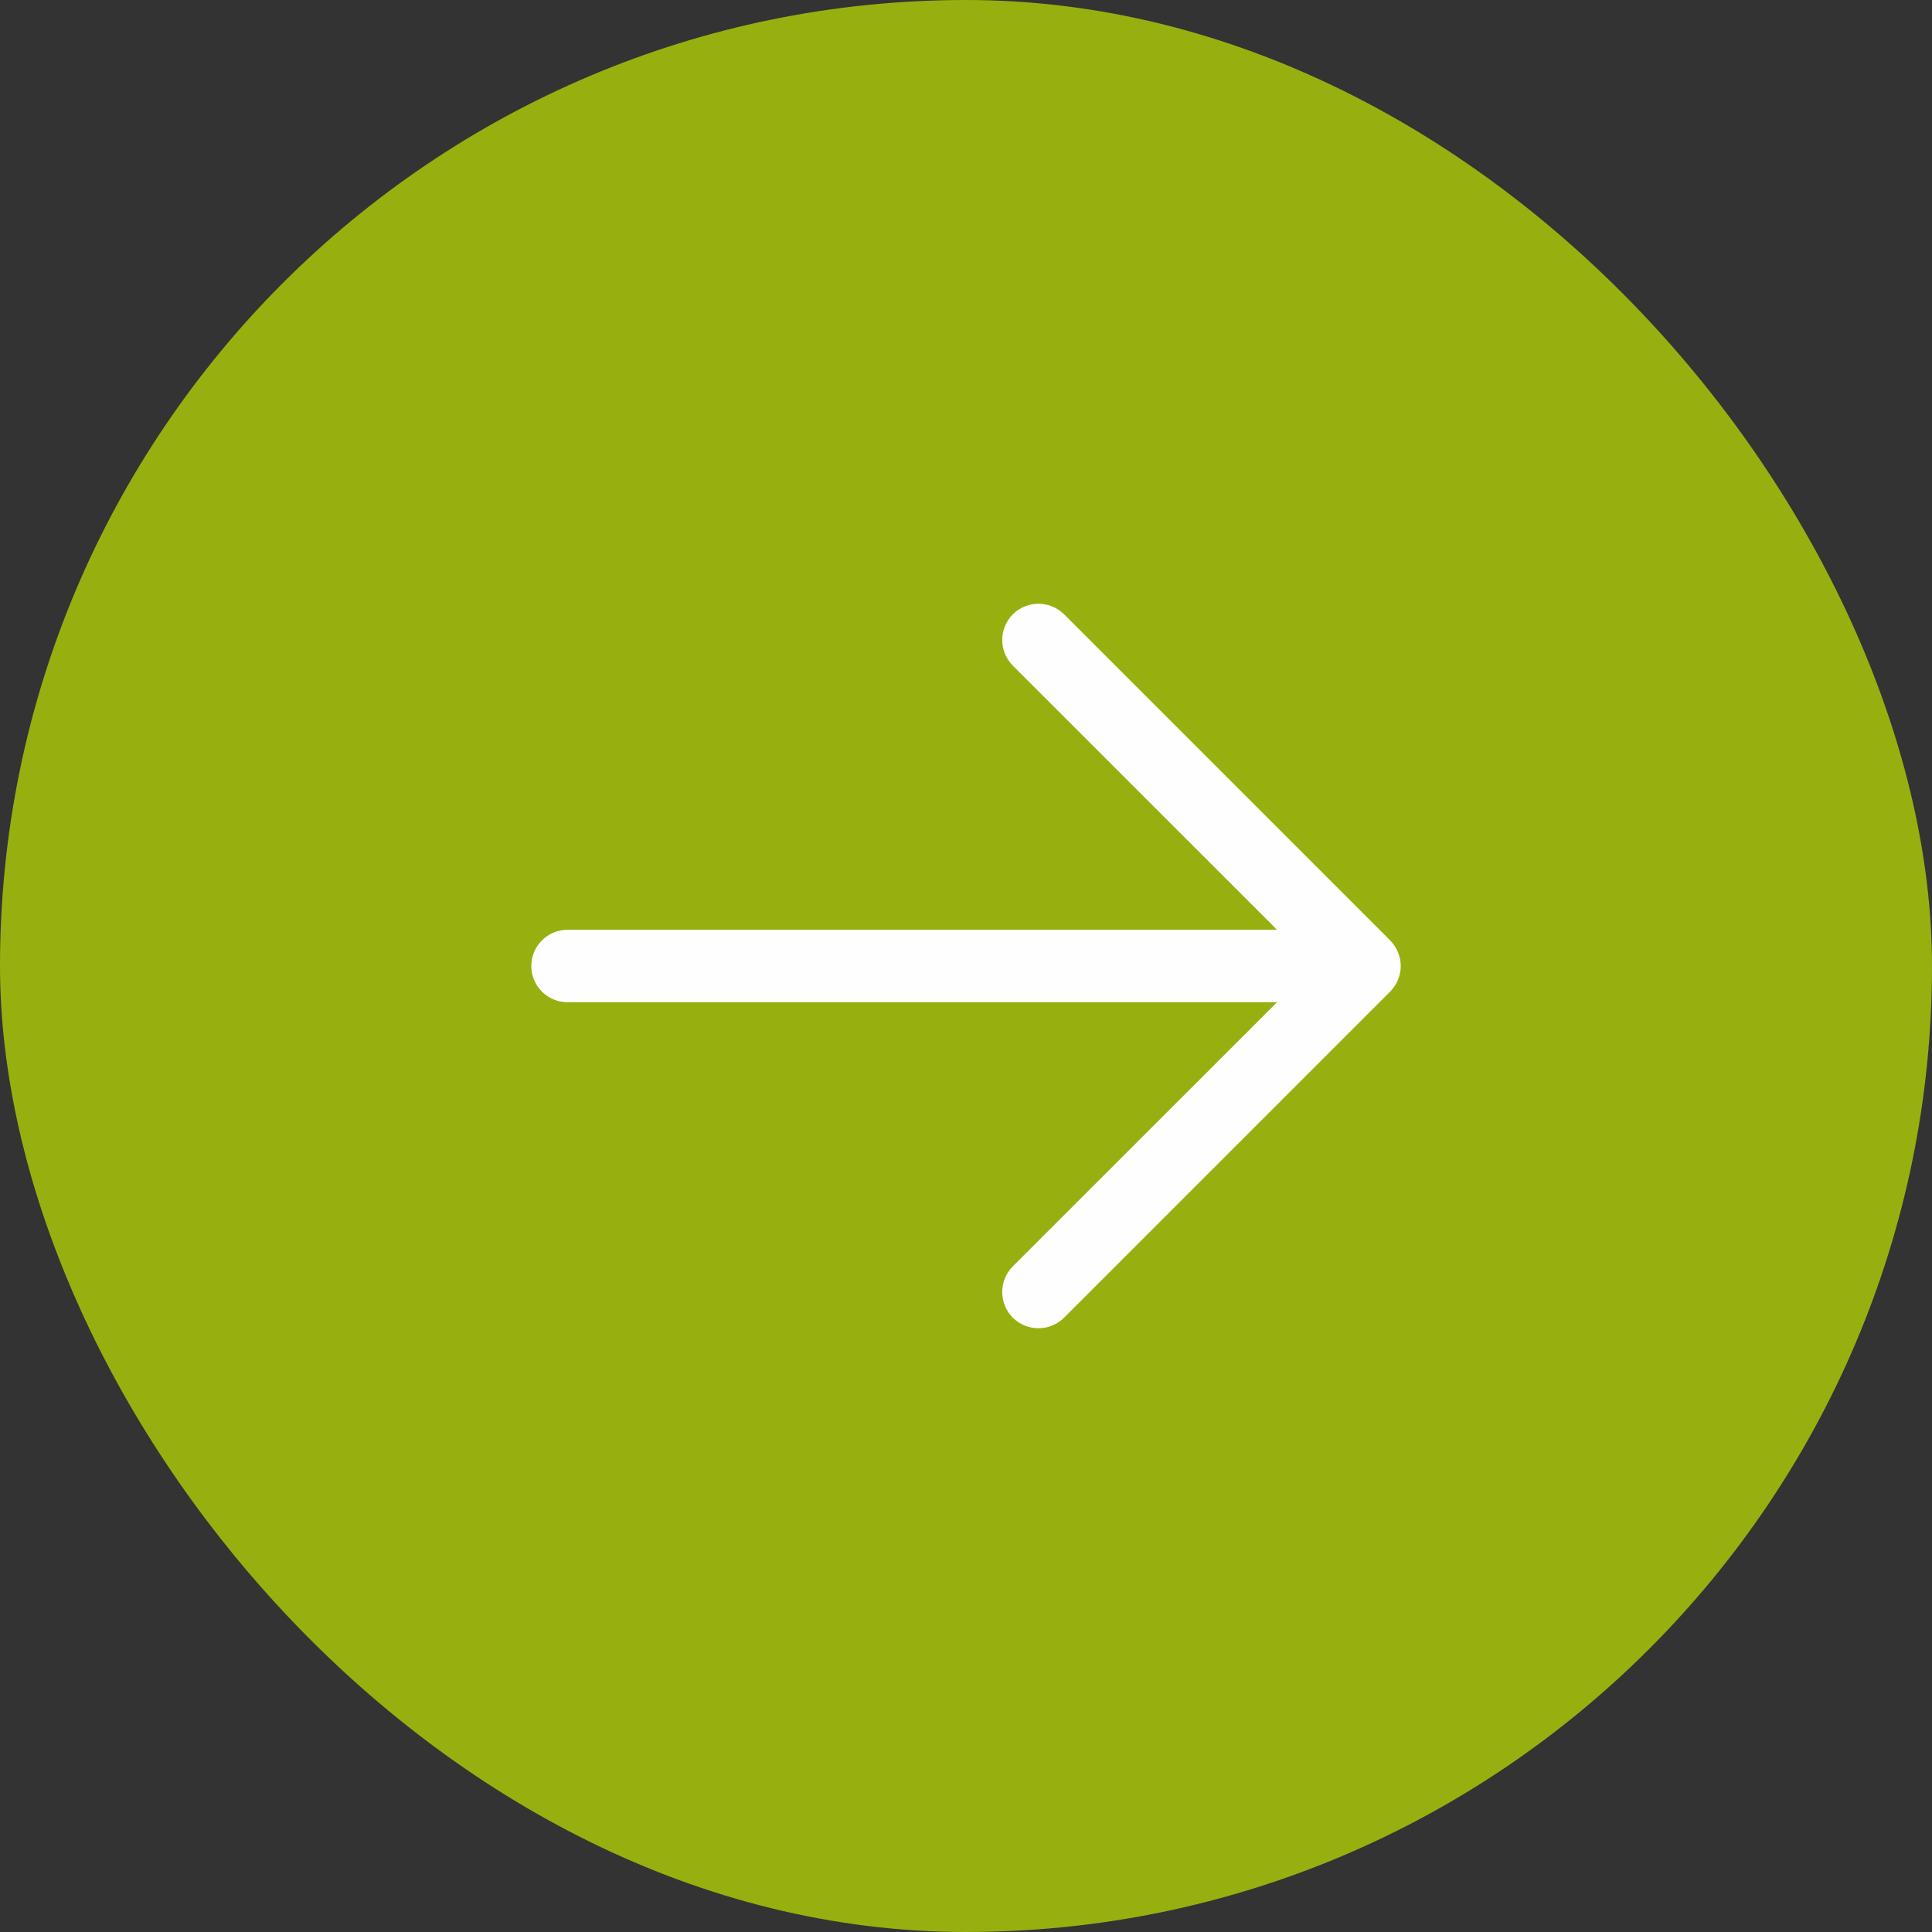 <svg width="40" height="40" viewBox="0 0 40 40" fill="none" xmlns="http://www.w3.org/2000/svg">
<rect x="0" y="0" width="40" height="40" fill="#333333" stroke="none"/>
<rect width="40" height="40" rx="20" fill="#97B00F"/>
<path d="M28.781 20.531L22.031 27.281C21.89 27.421 21.699 27.5 21.5 27.5C21.301 27.5 21.11 27.421 20.969 27.281C20.829 27.14 20.75 26.949 20.75 26.75C20.75 26.551 20.829 26.36 20.969 26.219L26.44 20.75H11.75C11.551 20.75 11.36 20.671 11.22 20.53C11.079 20.39 11 20.199 11 20C11 19.801 11.079 19.61 11.22 19.47C11.36 19.329 11.551 19.25 11.75 19.25H26.44L20.969 13.781C20.829 13.64 20.75 13.449 20.75 13.25C20.75 13.051 20.829 12.86 20.969 12.719C21.11 12.579 21.301 12.5 21.5 12.5C21.699 12.5 21.89 12.579 22.031 12.719L28.781 19.469C28.85 19.539 28.906 19.622 28.943 19.713C28.981 19.804 29.001 19.901 29.001 20C29.001 20.099 28.981 20.196 28.943 20.287C28.906 20.378 28.85 20.461 28.781 20.531Z" fill="#FEFEFE"/>
</svg>
